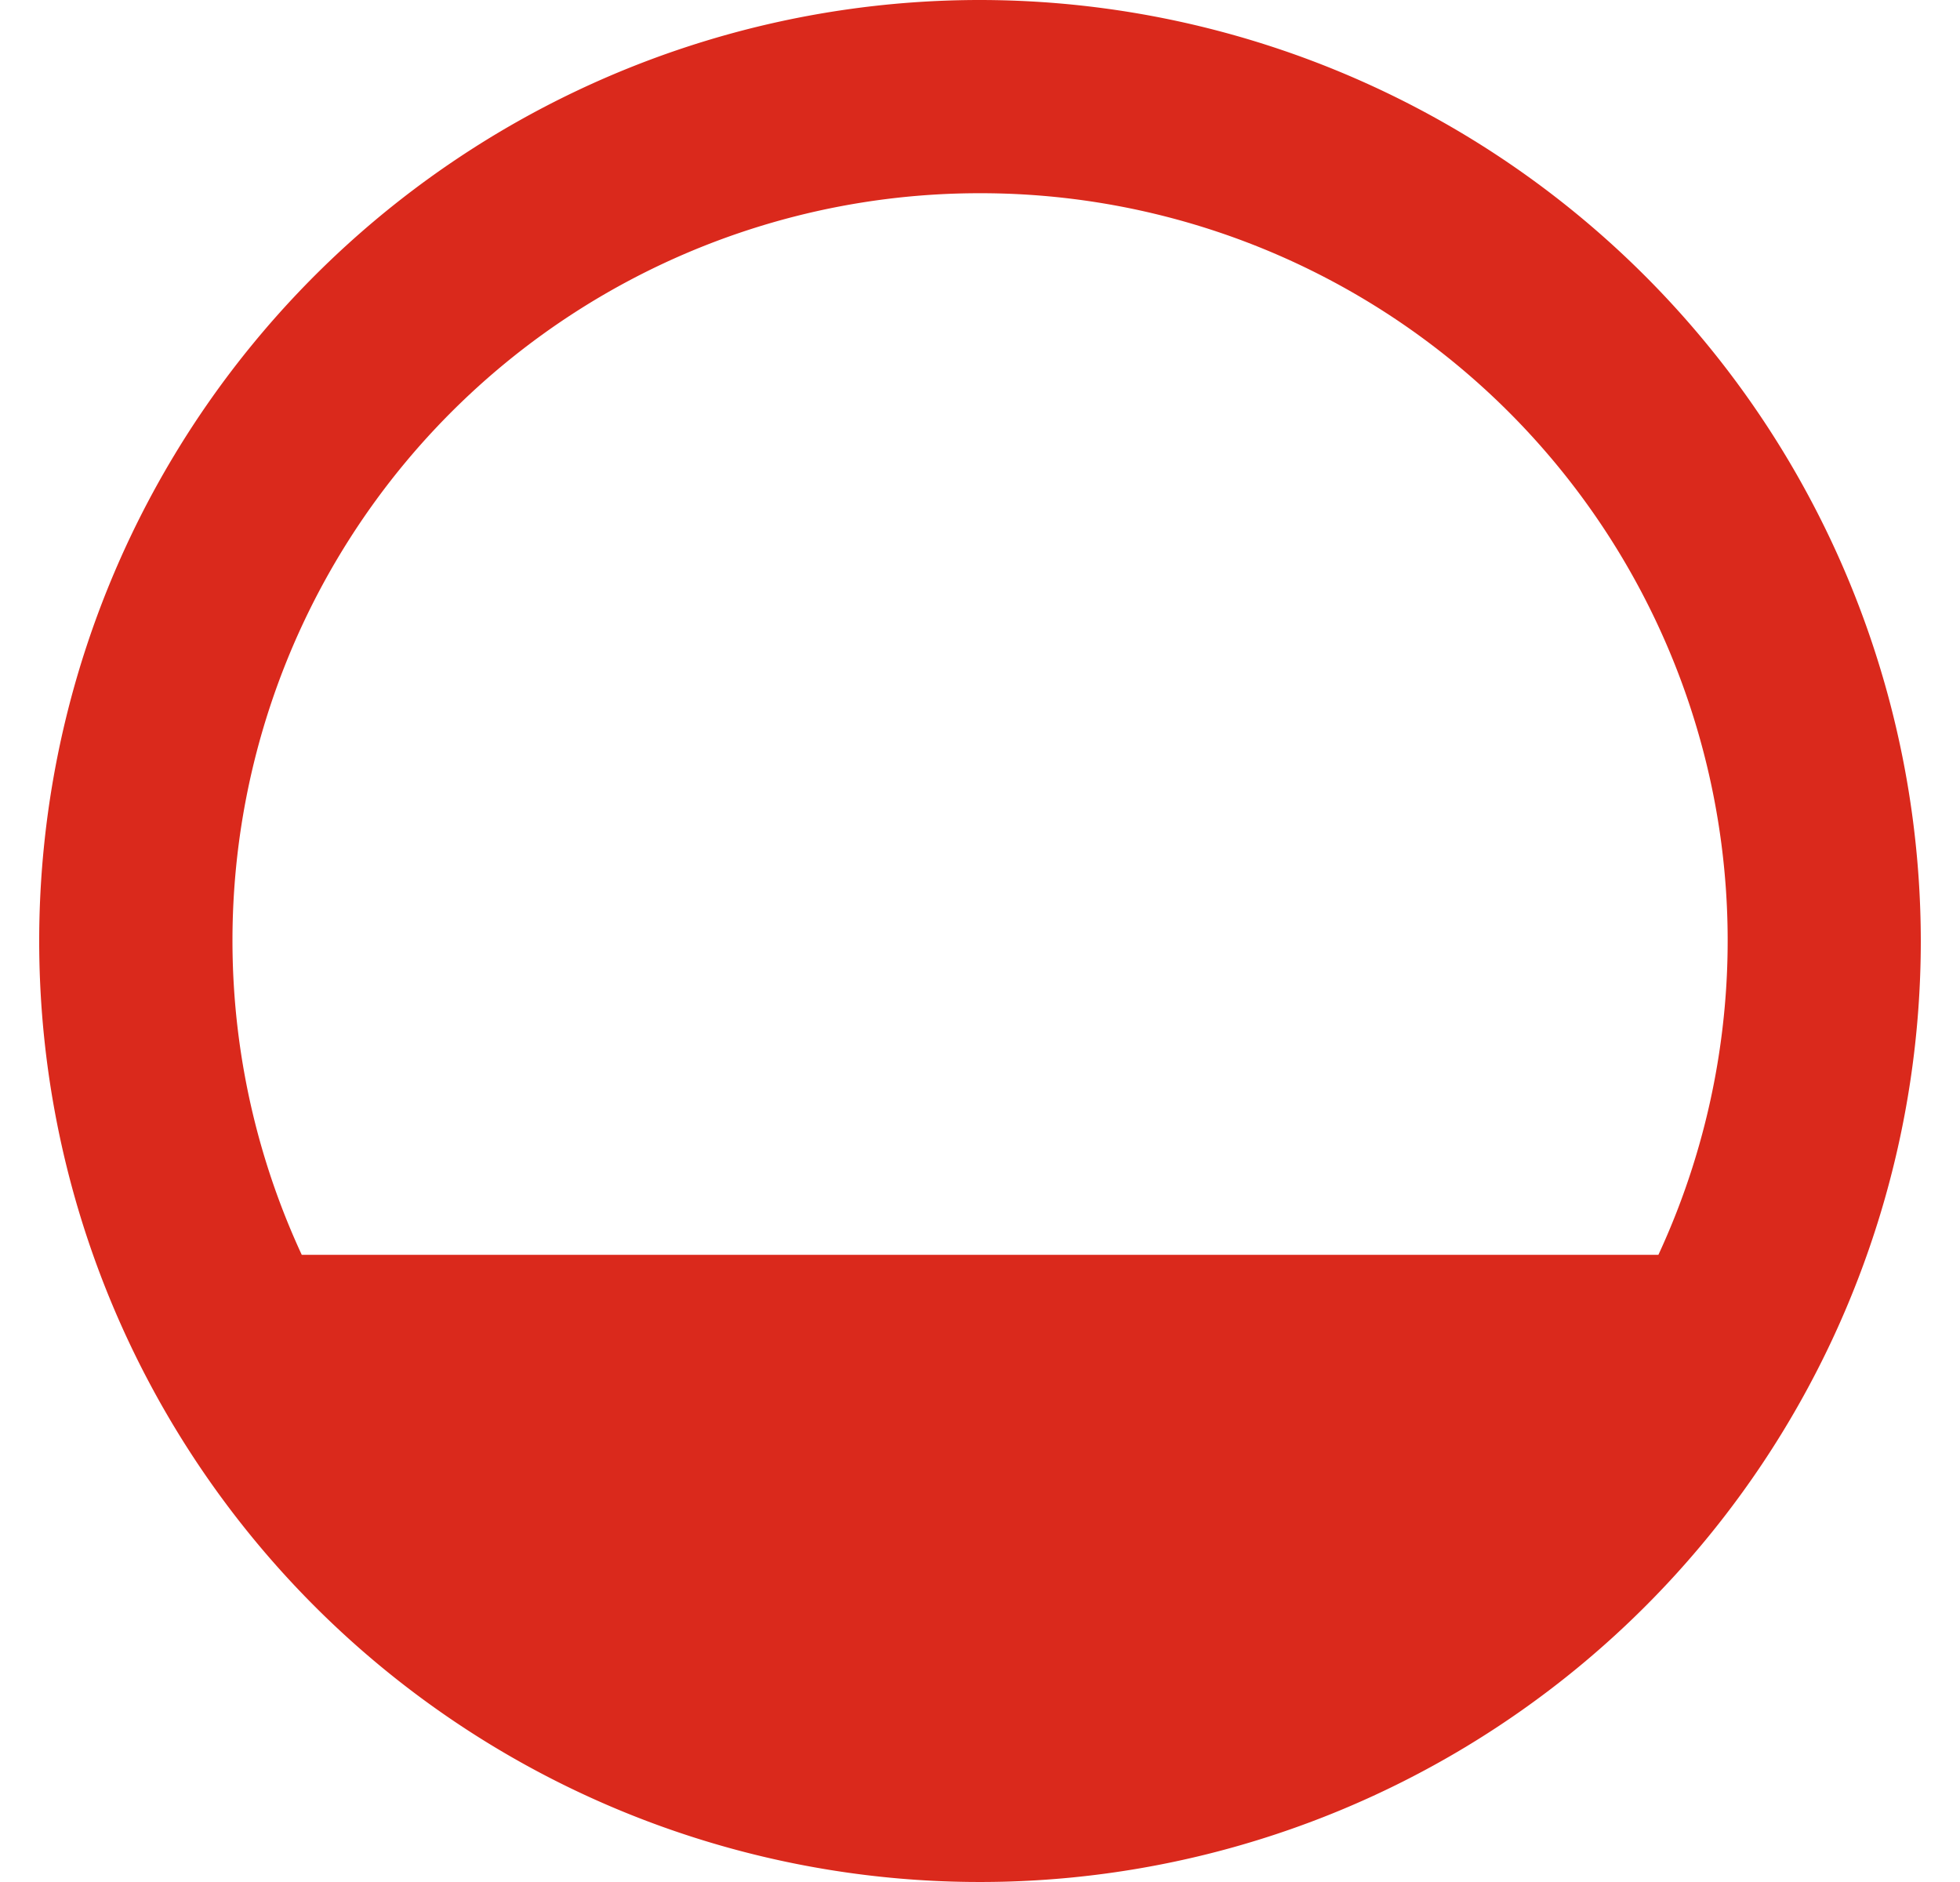 <svg fill="#DA291C" role="img" viewBox="0 0 25 24" xmlns="http://www.w3.org/2000/svg"><title>Sunrise</title><path d="M12.501 0A12 12 0 1 0 24.5 11.999 12.011 12.011 0 0 0 12.501 0m0 2.464a9.53 9.53 0 0 1 9.514 8.889 9.53 9.53 0 0 1-0.862 4.649H3.849a9.53 9.53 0 0 1 0.616-9.14 9.53 9.53 0 0 1 8.036-4.398"/></svg>